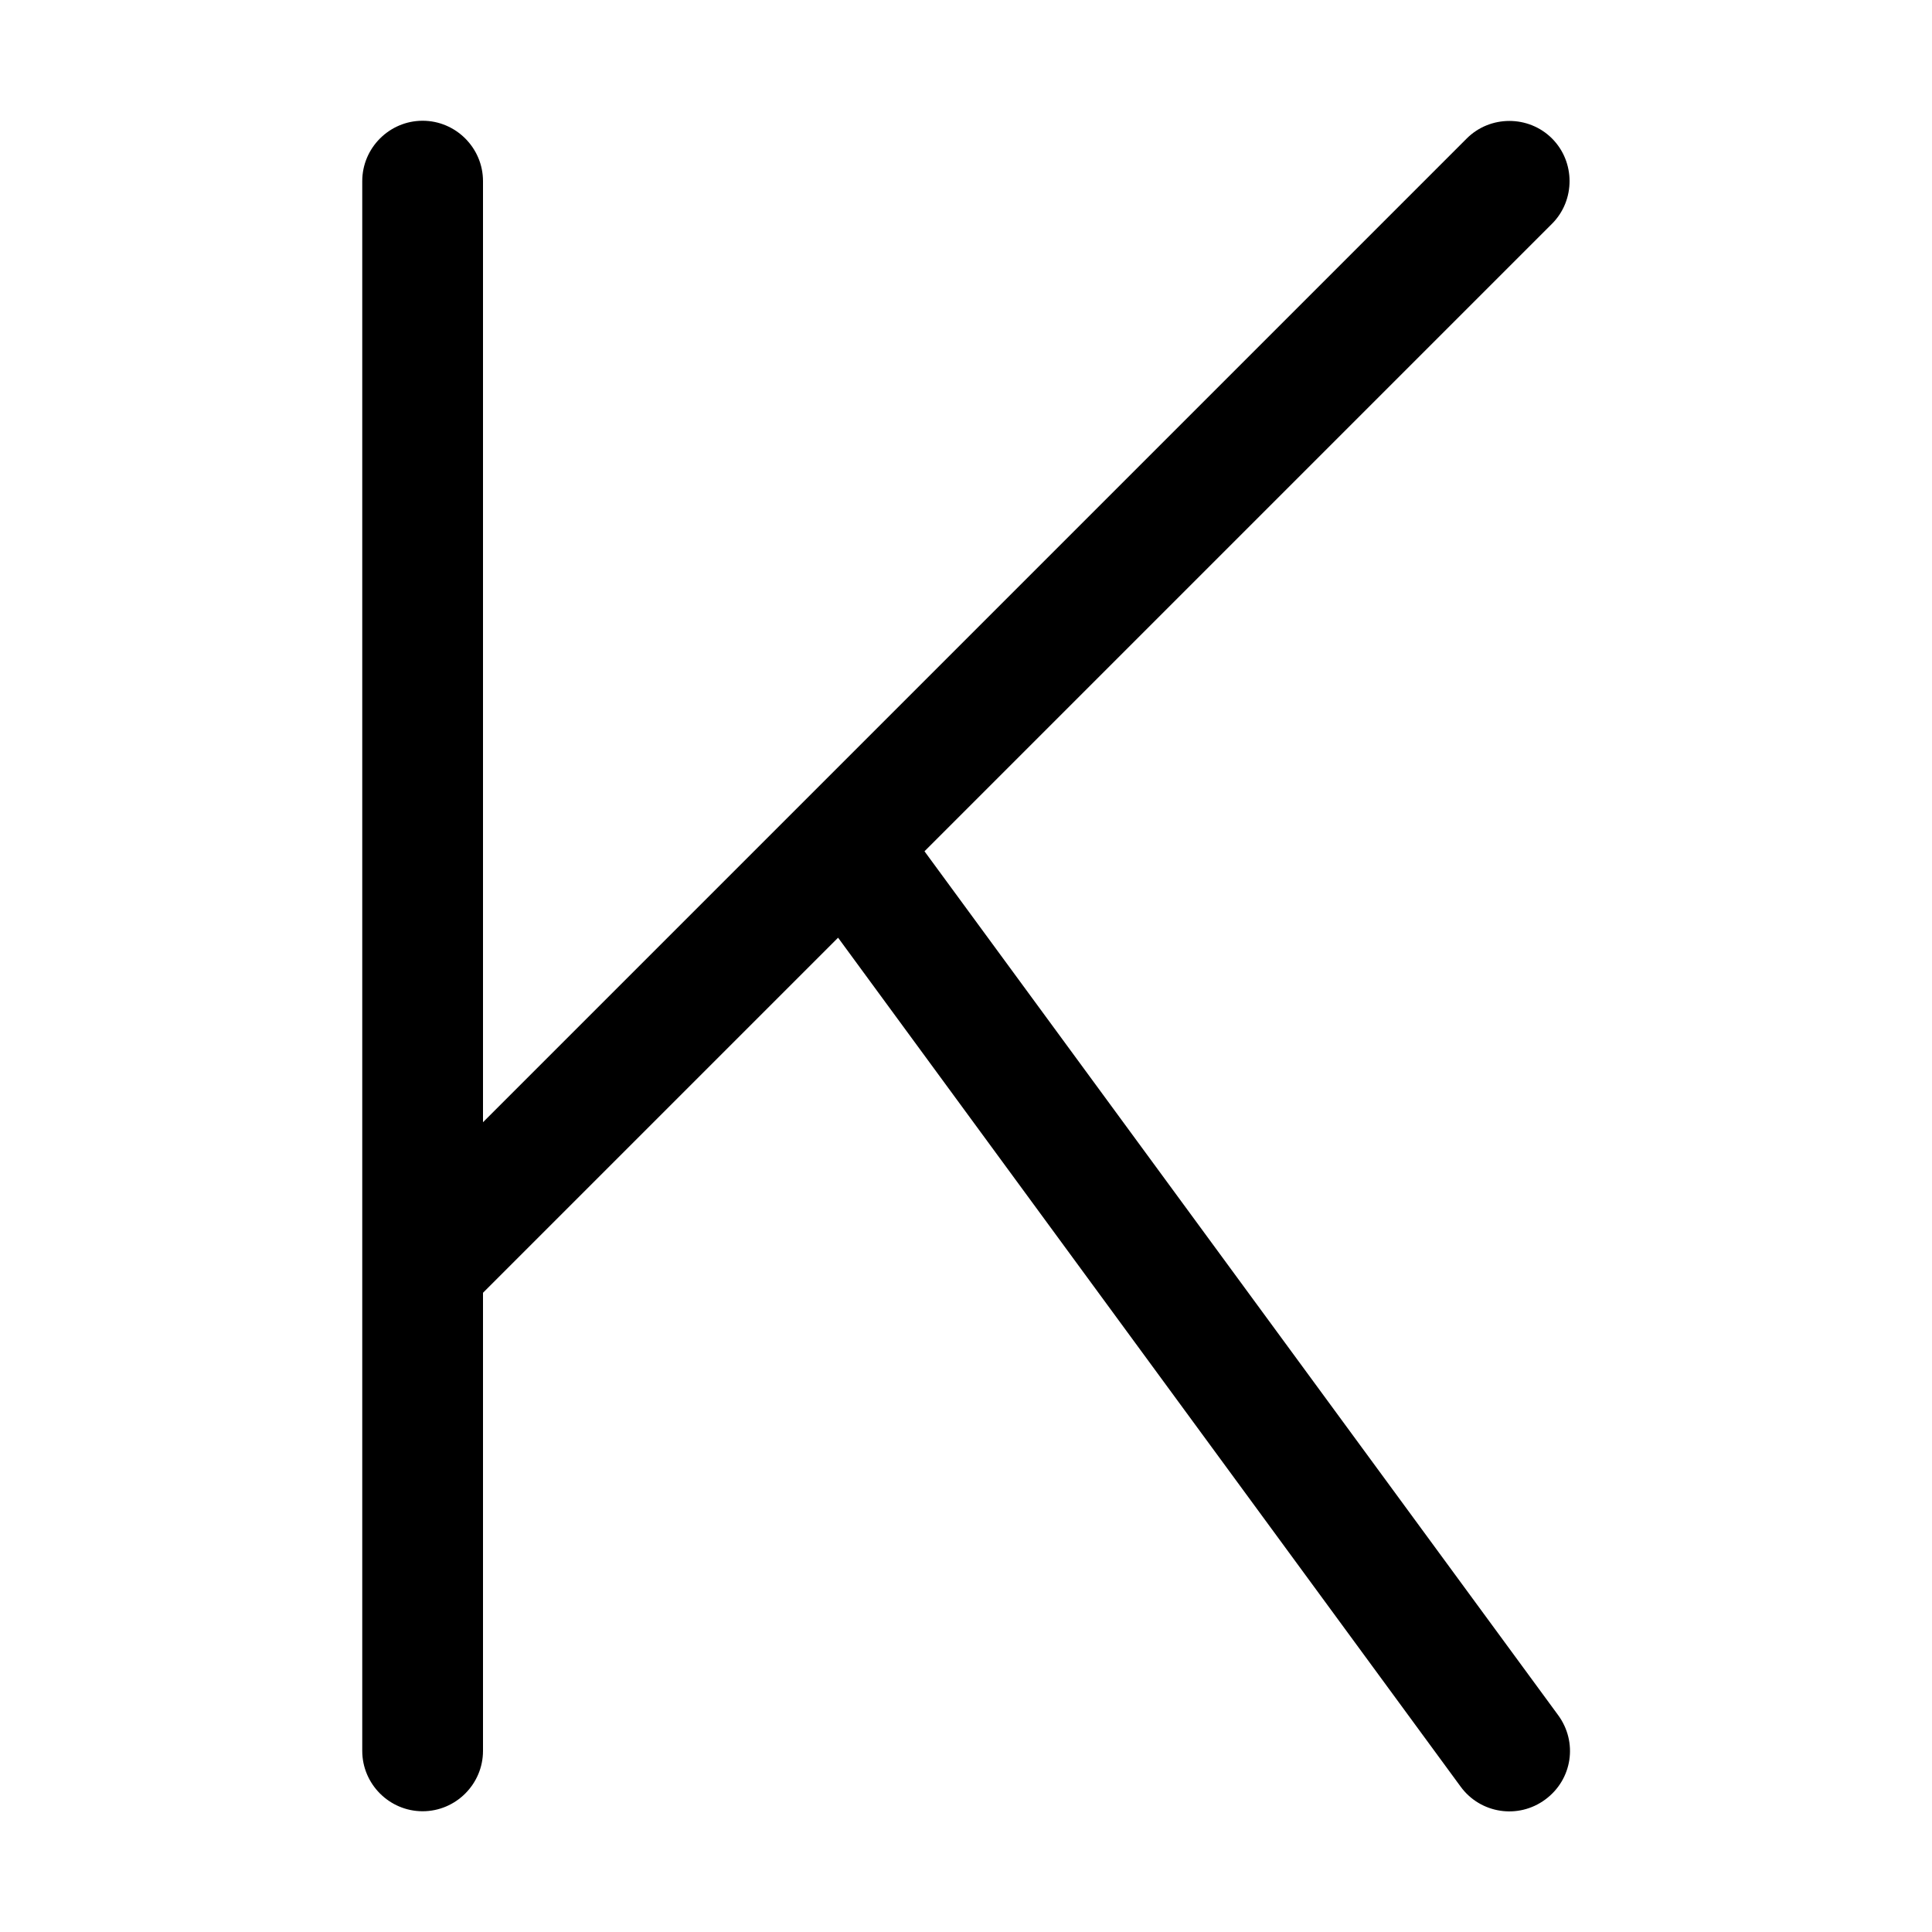 <svg xmlns="http://www.w3.org/2000/svg" width="24" height="24" viewBox="0 0 320 512">
    <path d="M32 48c0-8.8-7.2-16-16-16S0 39.2 0 48L0 336 0 464c0 8.8 7.2 16 16 16s16-7.2 16-16l0-121.4 94.1-94.1 165 225c5.2 7.1 15.2 8.7 22.4 3.4s8.7-15.2 3.4-22.4L149 225.6 315.3 59.3c6.2-6.2 6.2-16.4 0-22.6s-16.4-6.2-22.6 0L32 297.4 32 48z"/>
</svg>